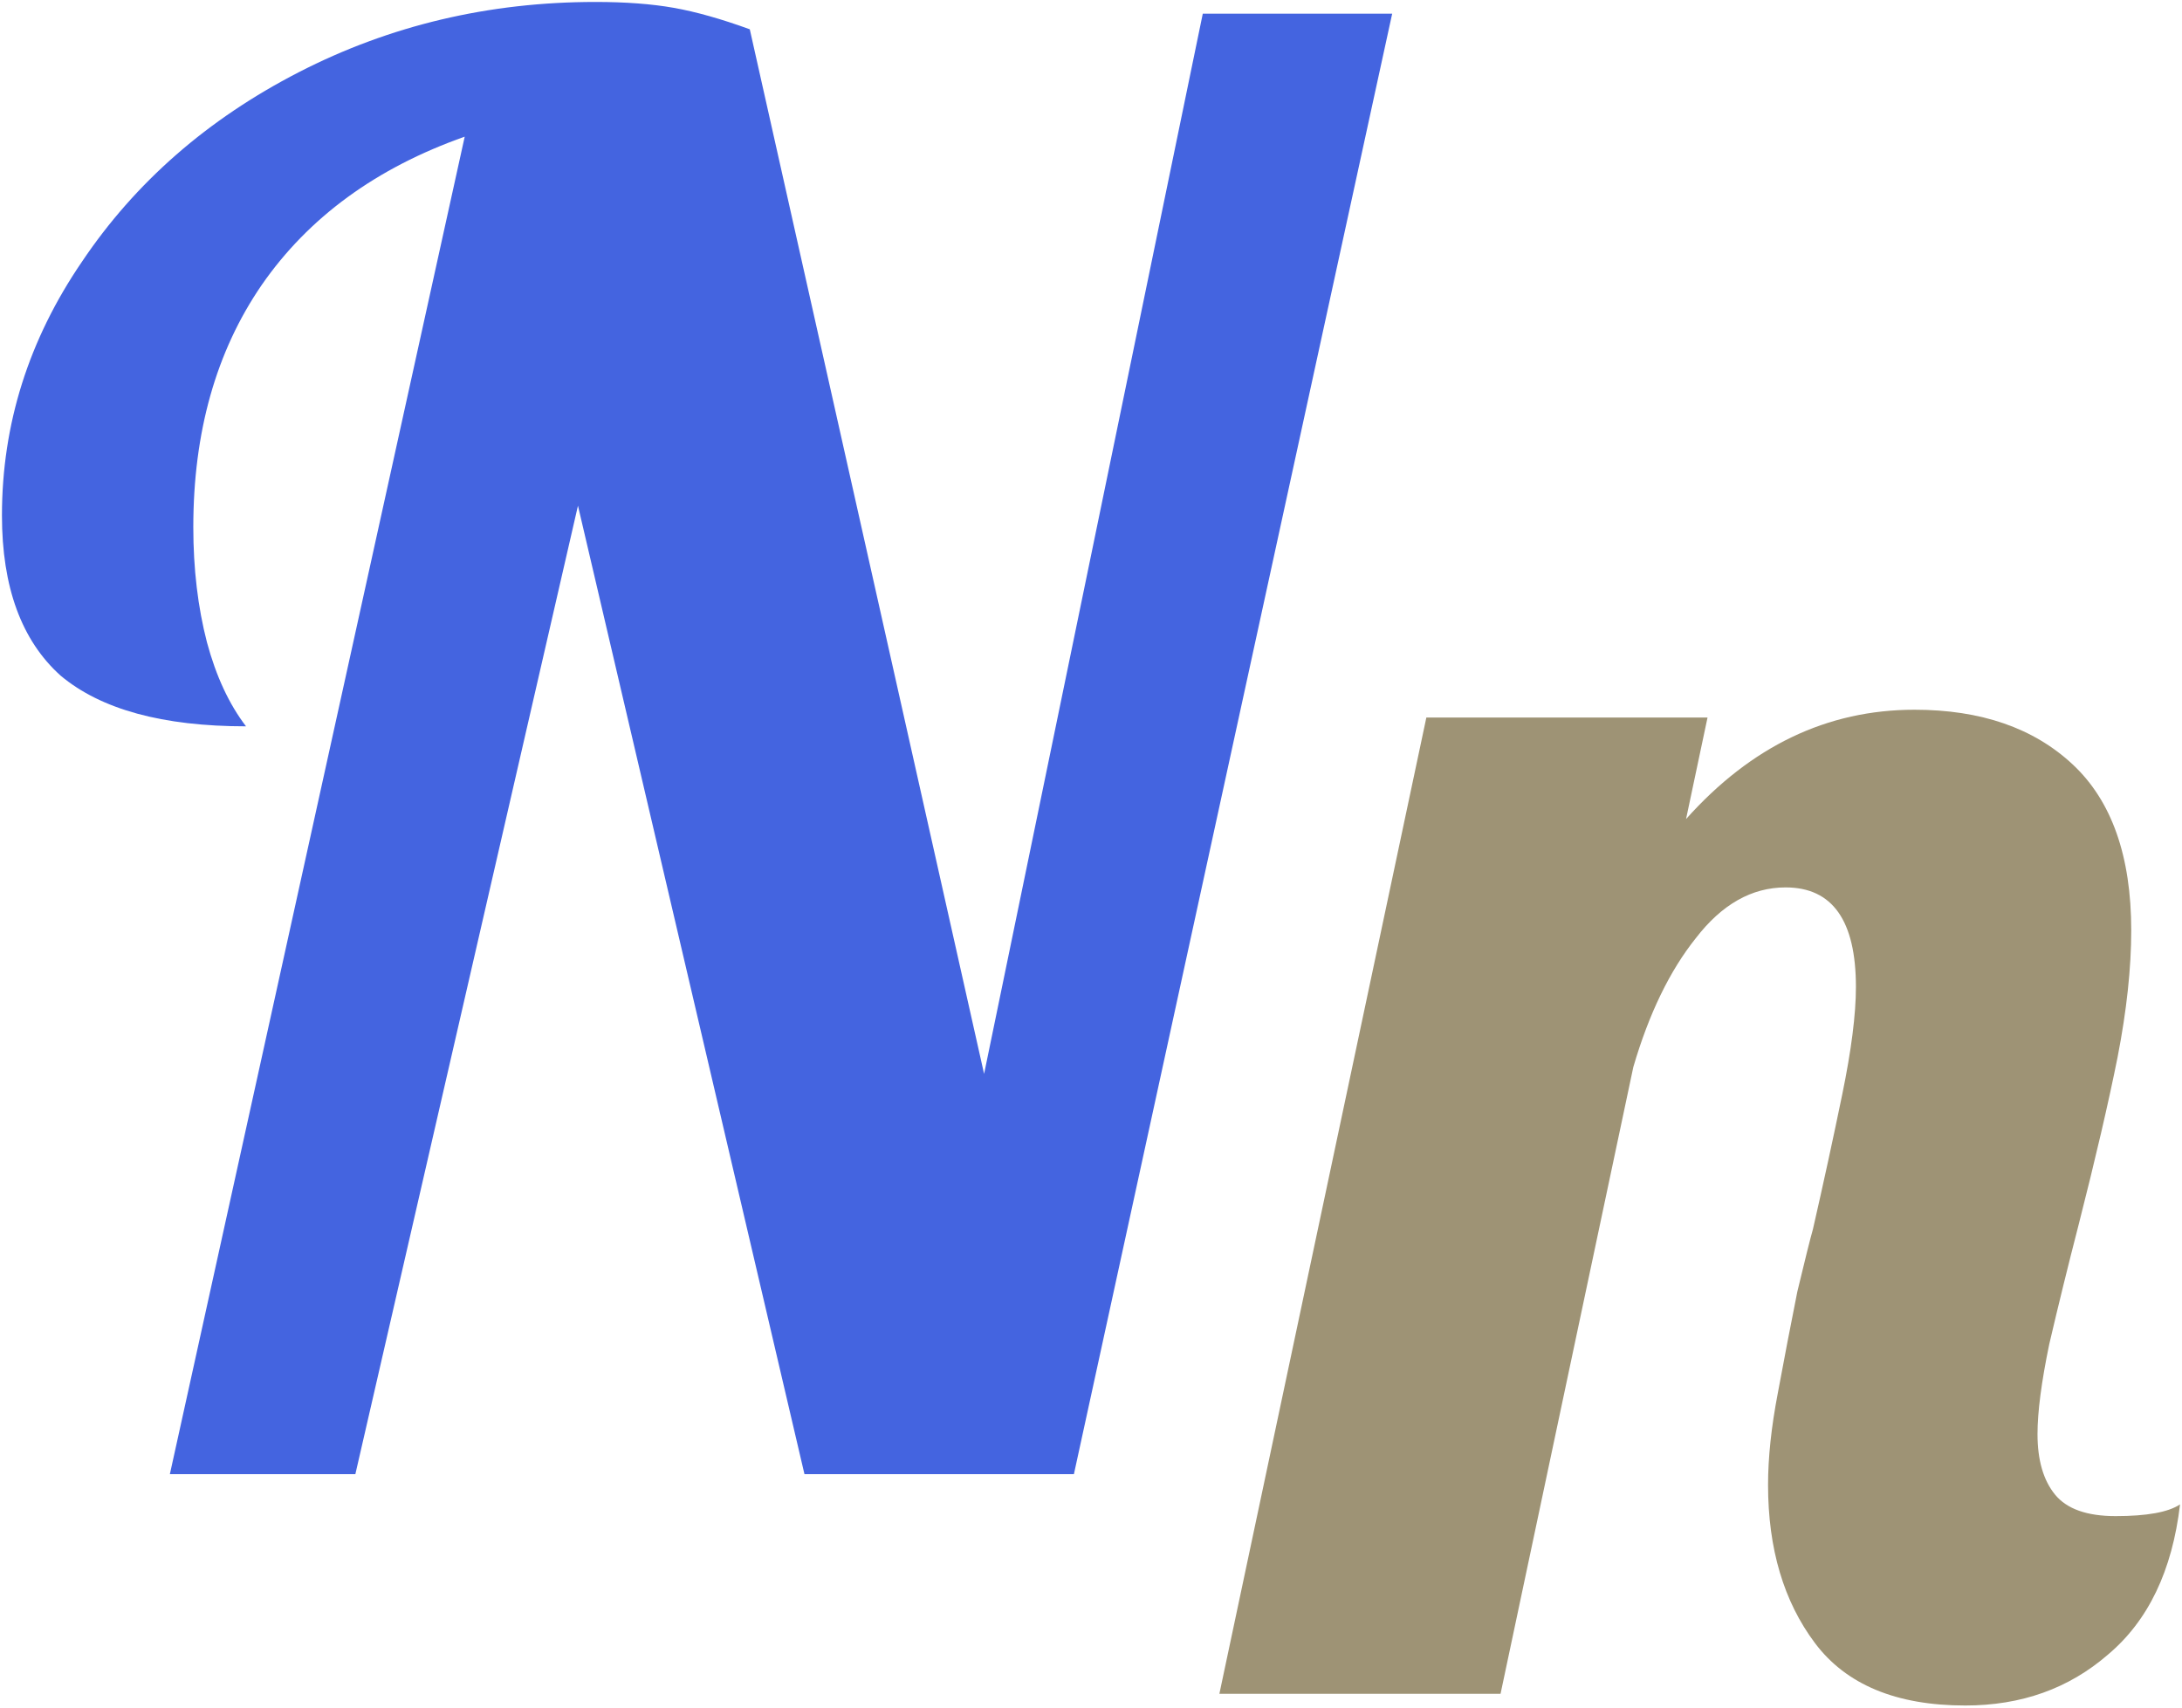 <svg width="447" height="350" viewBox="0 0 447 350" fill="none" xmlns="http://www.w3.org/2000/svg">
<path d="M95.2 28C77.067 34.4 63.2 44.533 53.6 58.4C44.267 72 39.6 88.533 39.6 108C39.6 116.533 40.533 124.4 42.4 131.6C44.267 138.533 46.933 144.267 50.4 148.8C33.333 148.8 20.667 145.333 12.4 138.4C4.4 131.2 0.4 120.267 0.4 105.6C0.4 86.933 5.867 69.6 16.8 53.6C27.733 37.333 42.533 24.4 61.2 14.8C79.867 5.2 100.133 0.4 122 0.4C128.133 0.4 133.467 0.8 138 1.6C142.533 2.4 147.733 3.867 153.6 6L201.6 220L246.4 2.8H285.2L220 302H164.8L118.4 103.6L72.8 302H34.8L95.2 28Z" fill="#4464E0"/>
<path d="M402.6 349.4C388.467 349.4 378.2 345.133 371.8 336.6C365.4 328.067 362.2 317.267 362.2 304.2C362.2 298.6 362.867 292.333 364.2 285.4C365.533 278.2 366.867 271.267 368.2 264.6C369.8 257.933 370.867 253.667 371.4 251.8C373.533 242.467 375.533 233.267 377.4 224.2C379.267 215.133 380.2 207.8 380.2 202.2C380.2 188.6 375.4 181.8 365.8 181.8C358.867 181.8 352.733 185.267 347.4 192.2C342.067 198.867 337.8 207.667 334.6 218.6L307.4 347H249.8L292.2 147H349.8L345.4 167.8C358.733 152.867 374.333 145.4 392.2 145.4C405.8 145.4 416.6 149.133 424.6 156.6C432.6 164.067 436.6 175.4 436.6 190.6C436.6 198.333 435.667 207 433.8 216.6C431.933 225.933 429.267 237.4 425.8 251C423.667 259.267 421.667 267.4 419.8 275.4C418.2 283.133 417.4 289.267 417.4 293.8C417.4 299.133 418.6 303.267 421 306.2C423.4 309.133 427.533 310.6 433.4 310.6C439.8 310.6 444.2 309.8 446.6 308.2C445 321.8 440.067 332.067 431.8 339C423.8 345.933 414.067 349.4 402.6 349.4Z" fill="#9E9375"/>
</svg>
